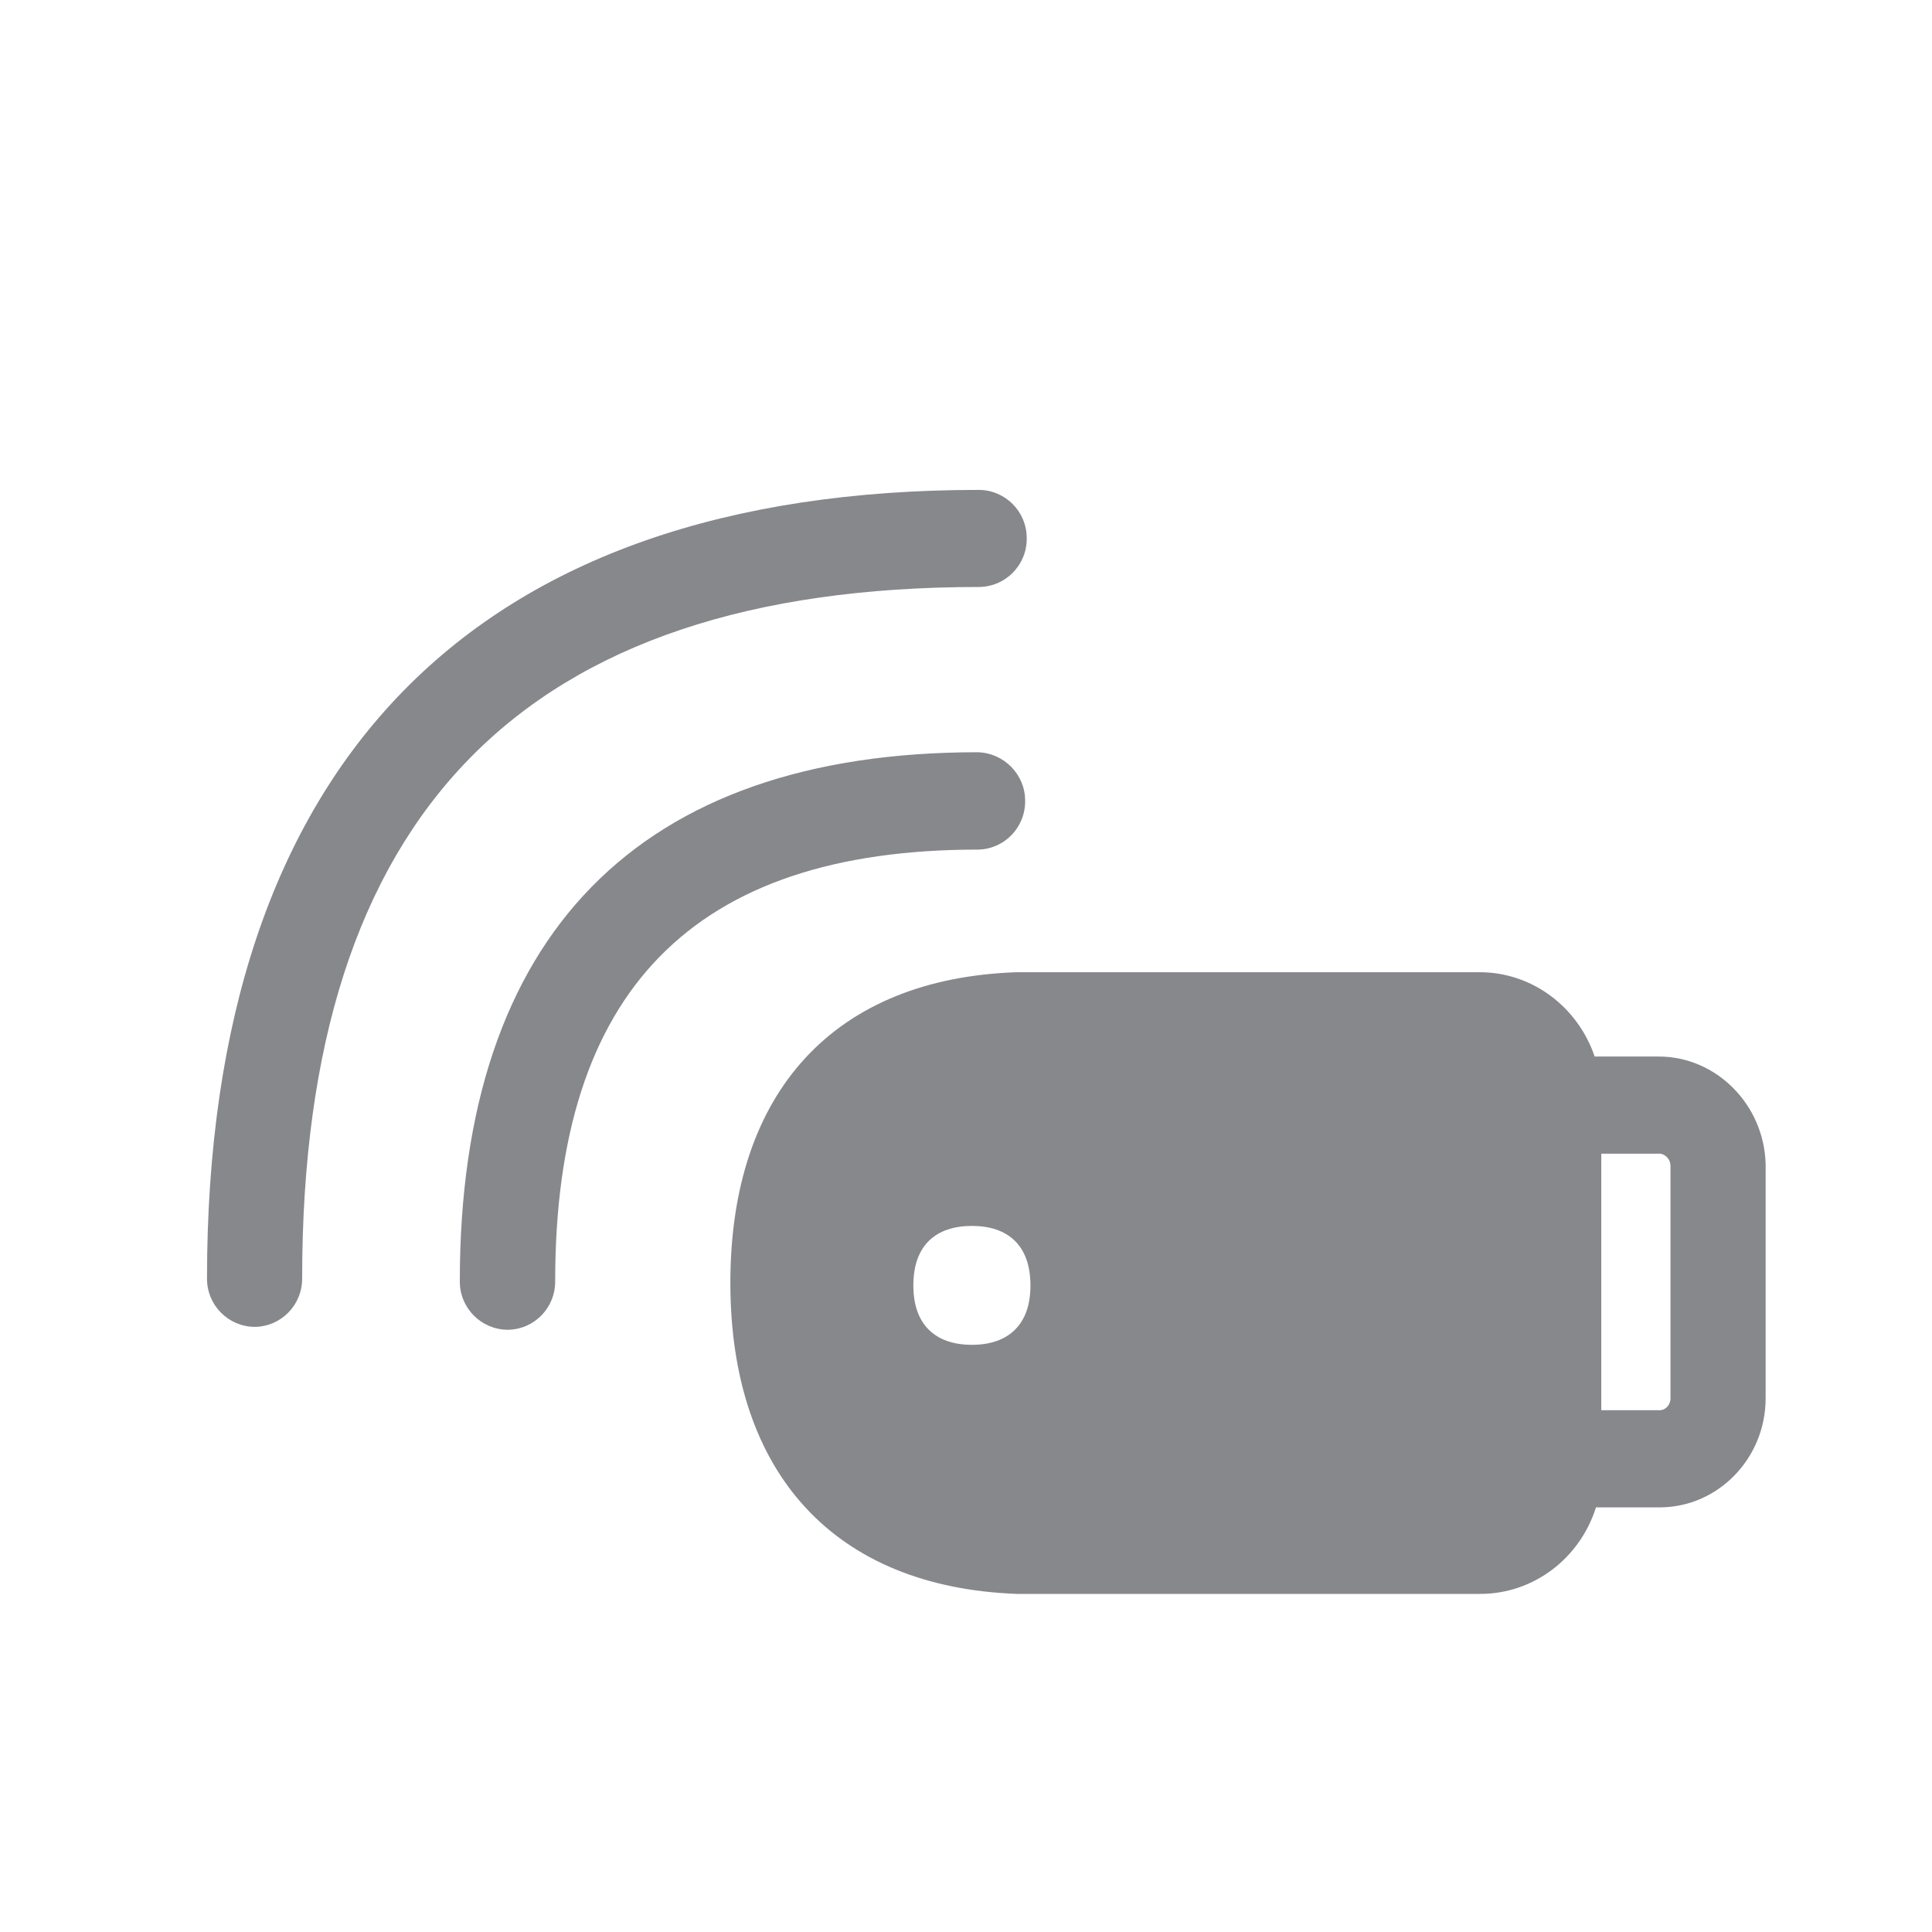 <svg width="28" height="28" viewBox="0 0 28 28" fill="none" xmlns="http://www.w3.org/2000/svg">
<path fill-rule="evenodd" clip-rule="evenodd" d="M14.188 8.507C7.59 8.507 4.379 11.783 4.379 18.526C4.382 18.912 4.074 19.227 3.691 19.23C3.305 19.227 2.997 18.912 3 18.526C3 11.05 6.87 7.1 14.188 7.1C14.574 7.103 14.883 7.418 14.88 7.804C14.883 8.189 14.574 8.504 14.188 8.507ZM14.857 11.609C14.86 11.995 14.552 12.31 14.169 12.313C10.049 12.313 8.046 14.36 8.046 18.568C8.049 18.953 7.744 19.268 7.358 19.272H7.355C6.969 19.268 6.661 18.953 6.664 18.568V18.564C6.664 13.55 9.258 10.902 14.169 10.902C14.552 10.912 14.86 11.227 14.857 11.609ZM24.21 20.265V16.89C24.207 16.806 24.146 16.736 24.066 16.72H23.207V20.438H24.053C24.139 20.438 24.21 20.361 24.21 20.265ZM24.04 15.312C24.875 15.312 25.57 16.012 25.589 16.877V20.265C25.589 21.136 24.898 21.846 24.053 21.846H23.13C22.902 22.573 22.237 23.1 21.452 23.1H14.738C12.099 23.003 10.585 21.358 10.585 18.59C10.585 15.816 12.099 14.177 14.741 14.09H21.443C22.214 14.09 22.87 14.601 23.111 15.312H24.04ZM14.086 17.767C13.571 17.767 13.237 18.041 13.237 18.629C13.237 18.912 13.314 19.12 13.452 19.262C13.6 19.416 13.819 19.49 14.086 19.49C14.352 19.49 14.571 19.416 14.719 19.262C14.857 19.12 14.934 18.912 14.934 18.629C14.934 18.041 14.6 17.767 14.086 17.767Z" fill="#86888C"/>
</svg>
